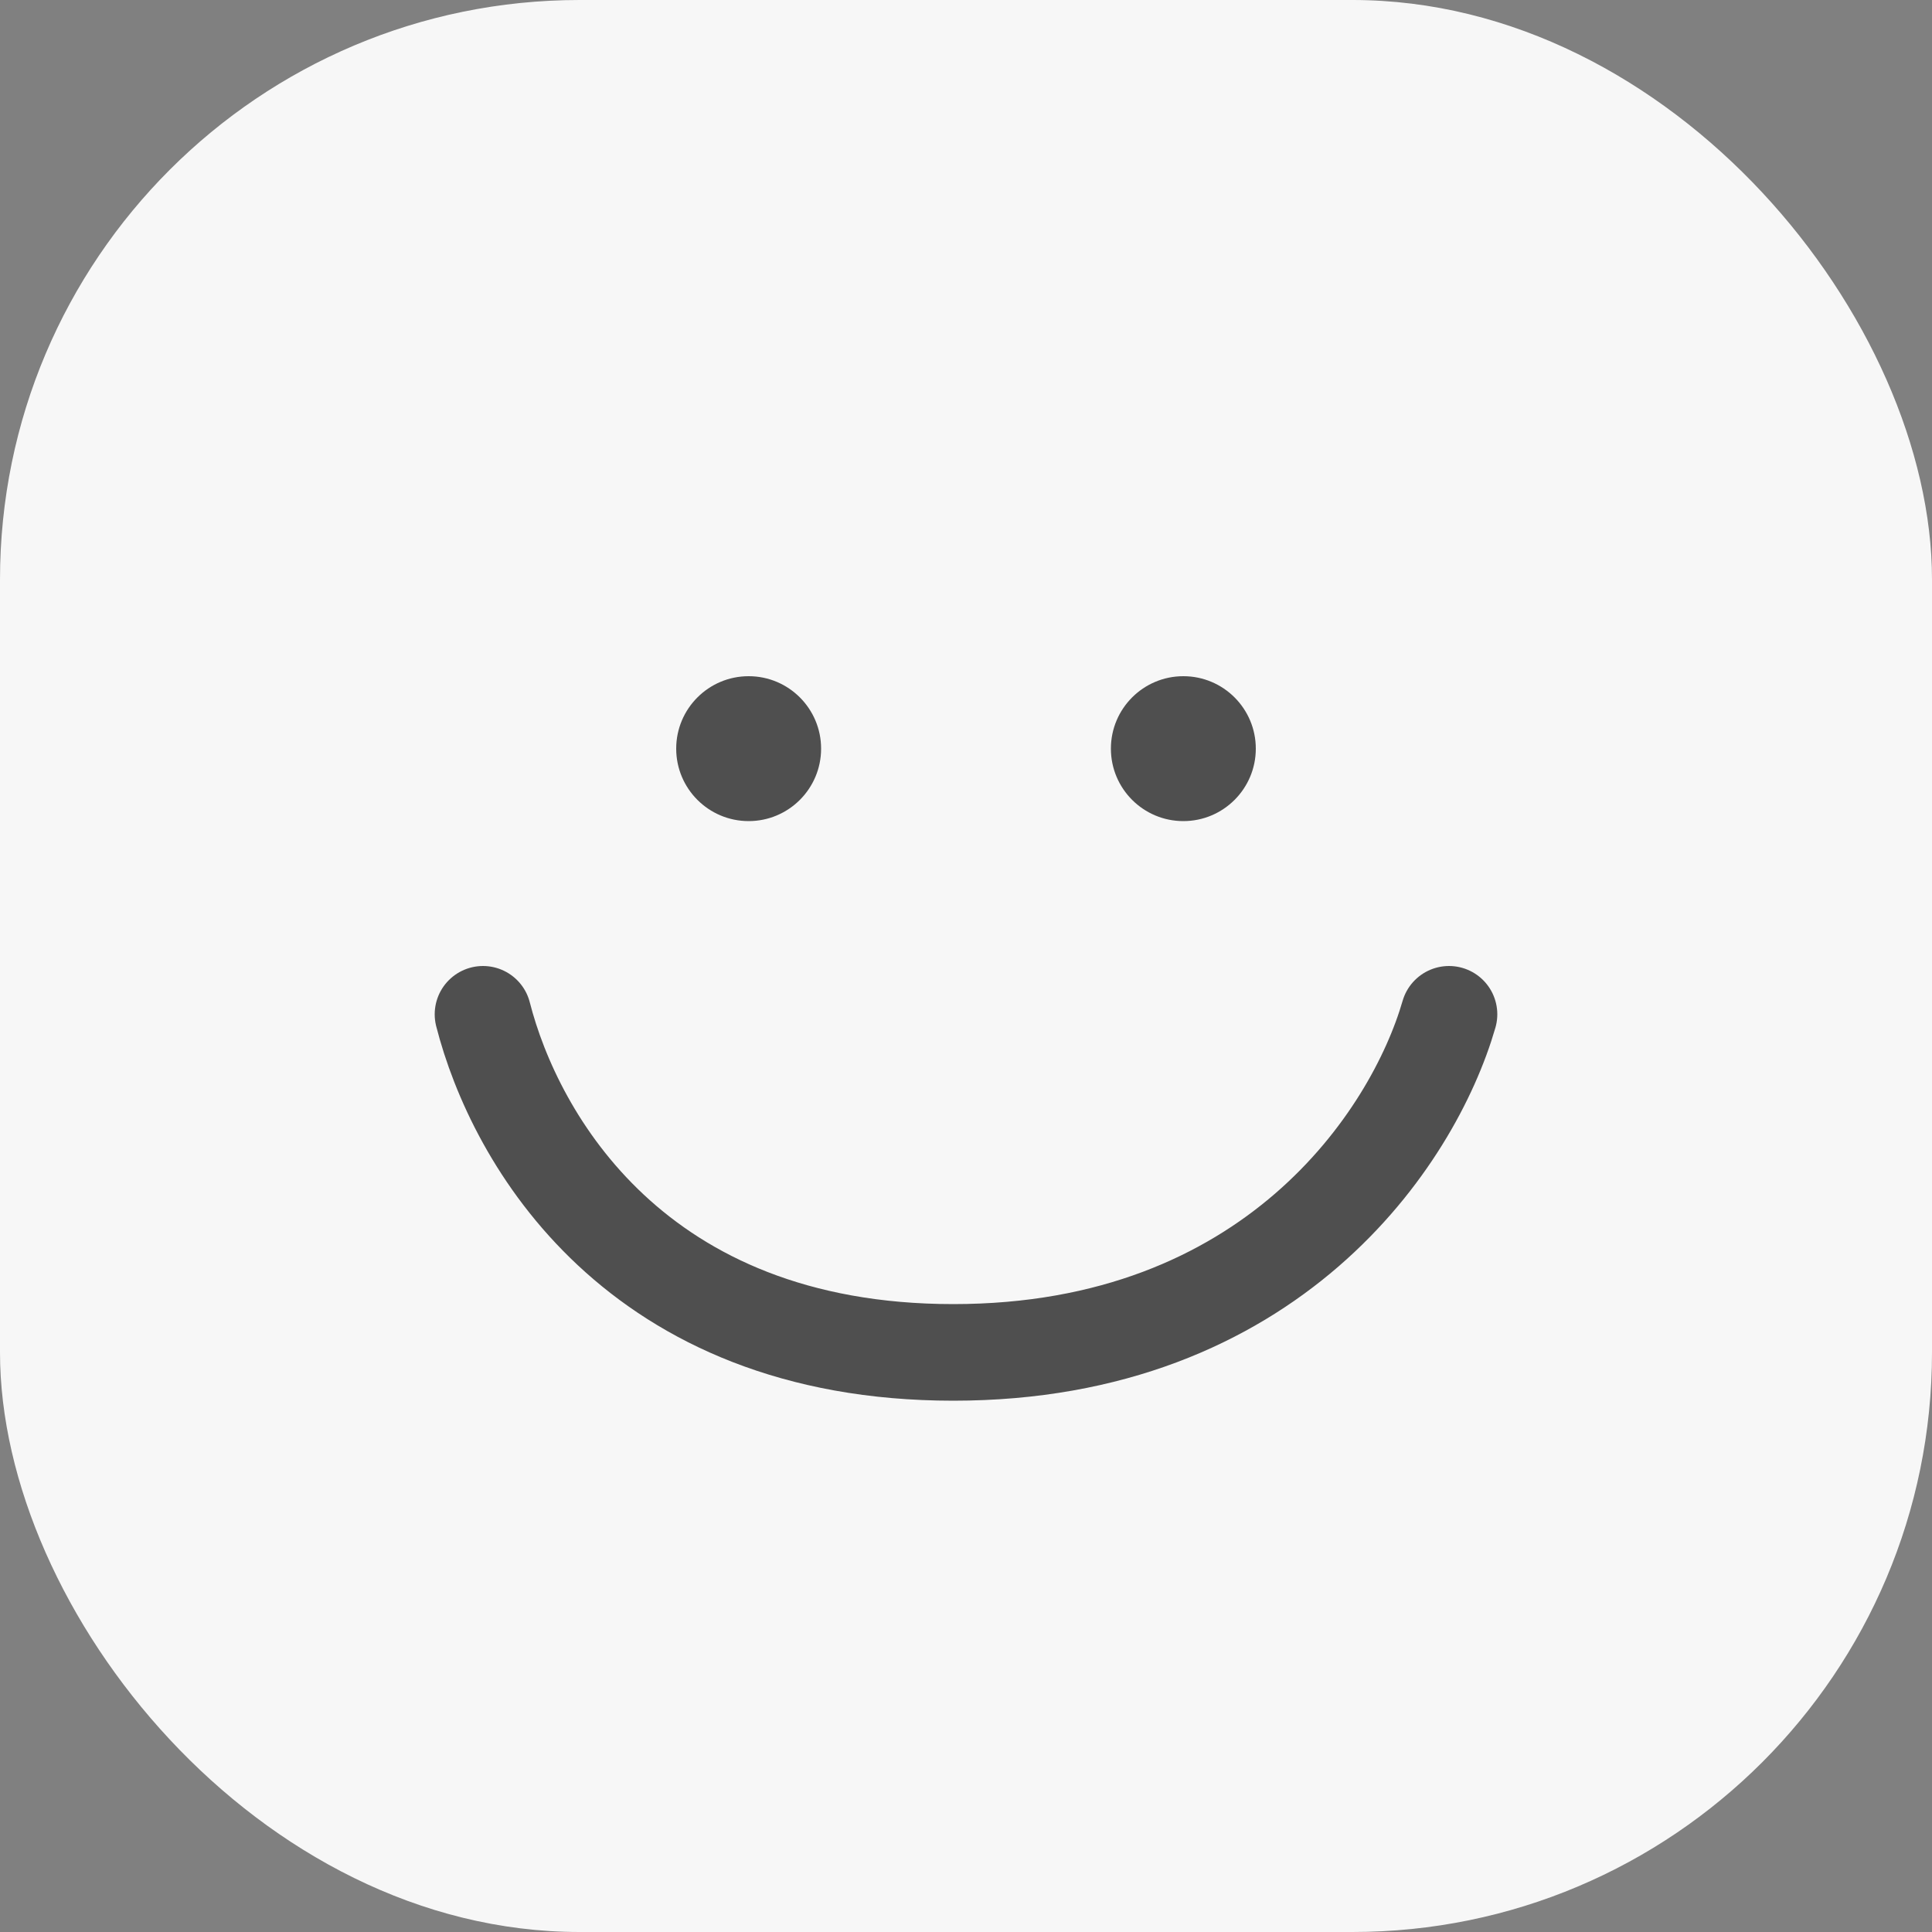 <svg width="40" height="40" viewBox="0 0 40 40" fill="none" xmlns="http://www.w3.org/2000/svg">
<rect x="0" y="0" width="40" height="40" fill="#808080" stroke="none"/>
<rect width="40" height="40" rx="12" fill="#F7F7F7"/>
<circle cx="15.5" cy="15.5" r="1.5" fill="#4F4F4F"/>
<circle cx="24.5" cy="15.5" r="1.5" fill="#4F4F4F"/>
<path d="M10 21C10.658 23.577 13.157 28 19.737 28C26.316 28 29.254 23.577 30 21" stroke="#4F4F4F" stroke-width="2" stroke-linecap="round"/>
</svg>
